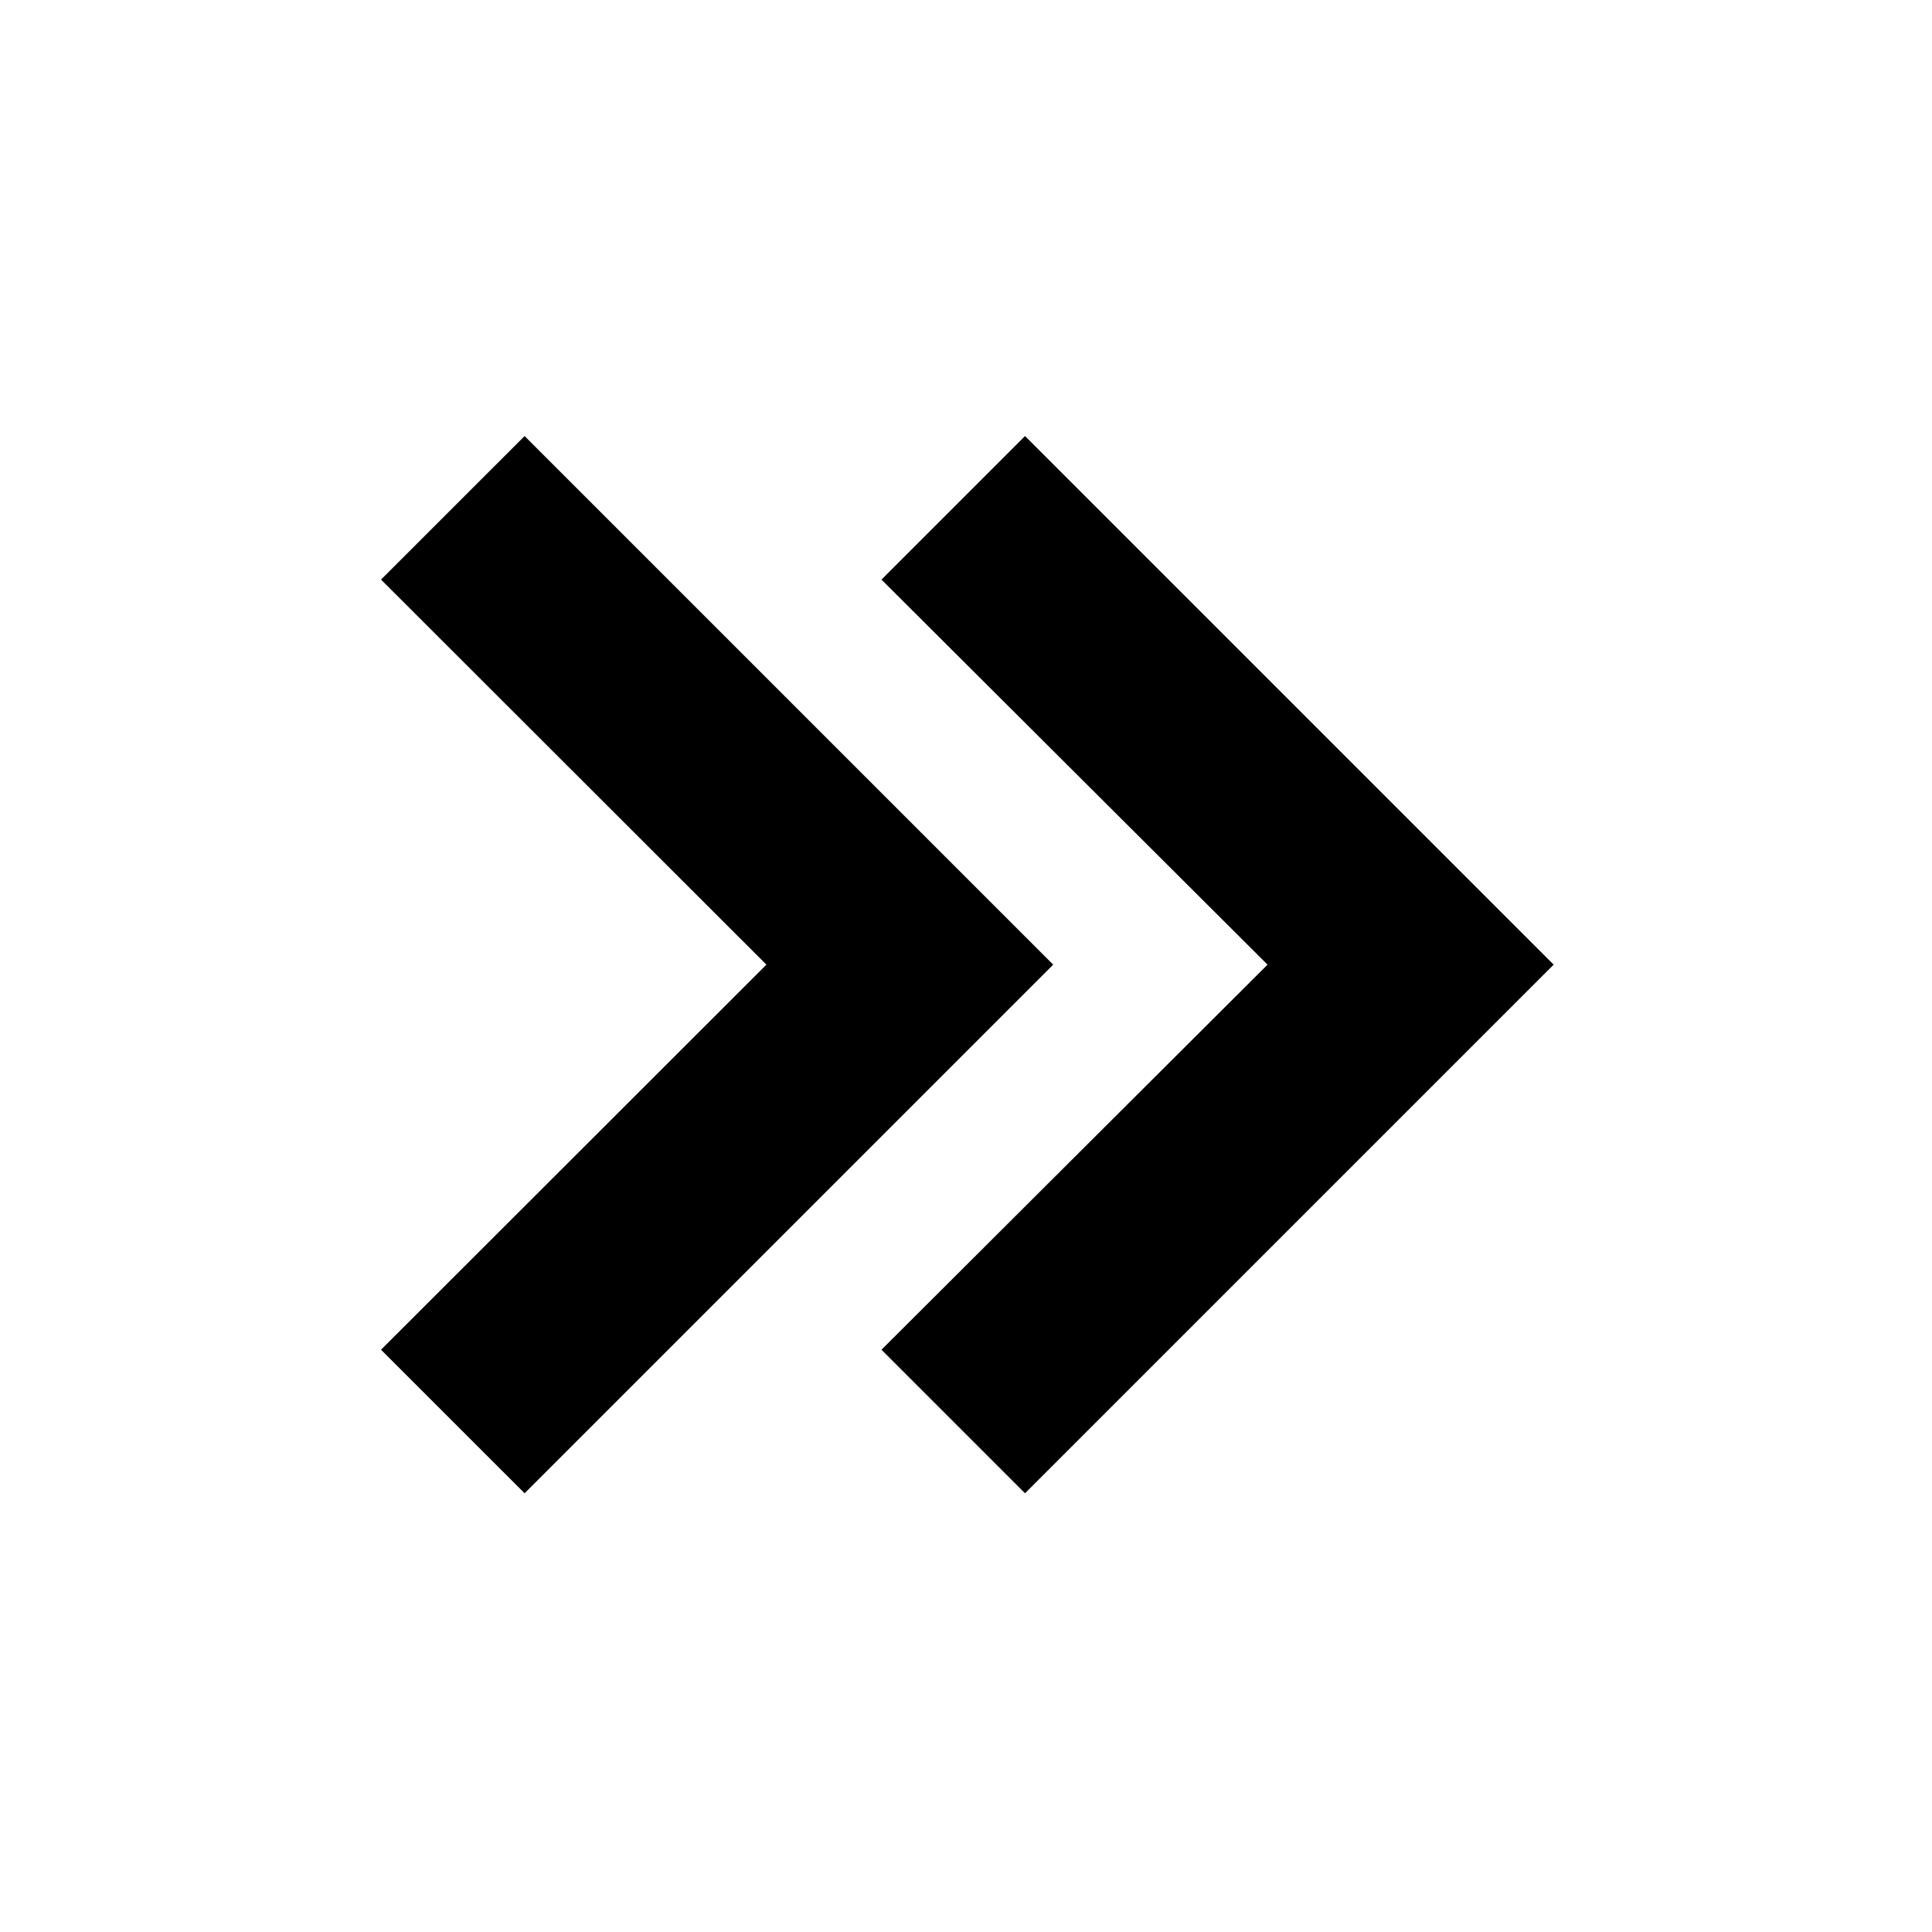 <svg xmlns="http://www.w3.org/2000/svg" height="40" viewBox="0 -960 960 960" width="40"><path d="M380.83-480.67 189.33-672l71.34-71.33 262.66 262.66L260.67-218l-71.34-71.33 191.5-191.34Zm249 0L438-672l71.33-71.33L772-480.67 509.33-218 438-289.33l191.83-191.34Z"/></svg>